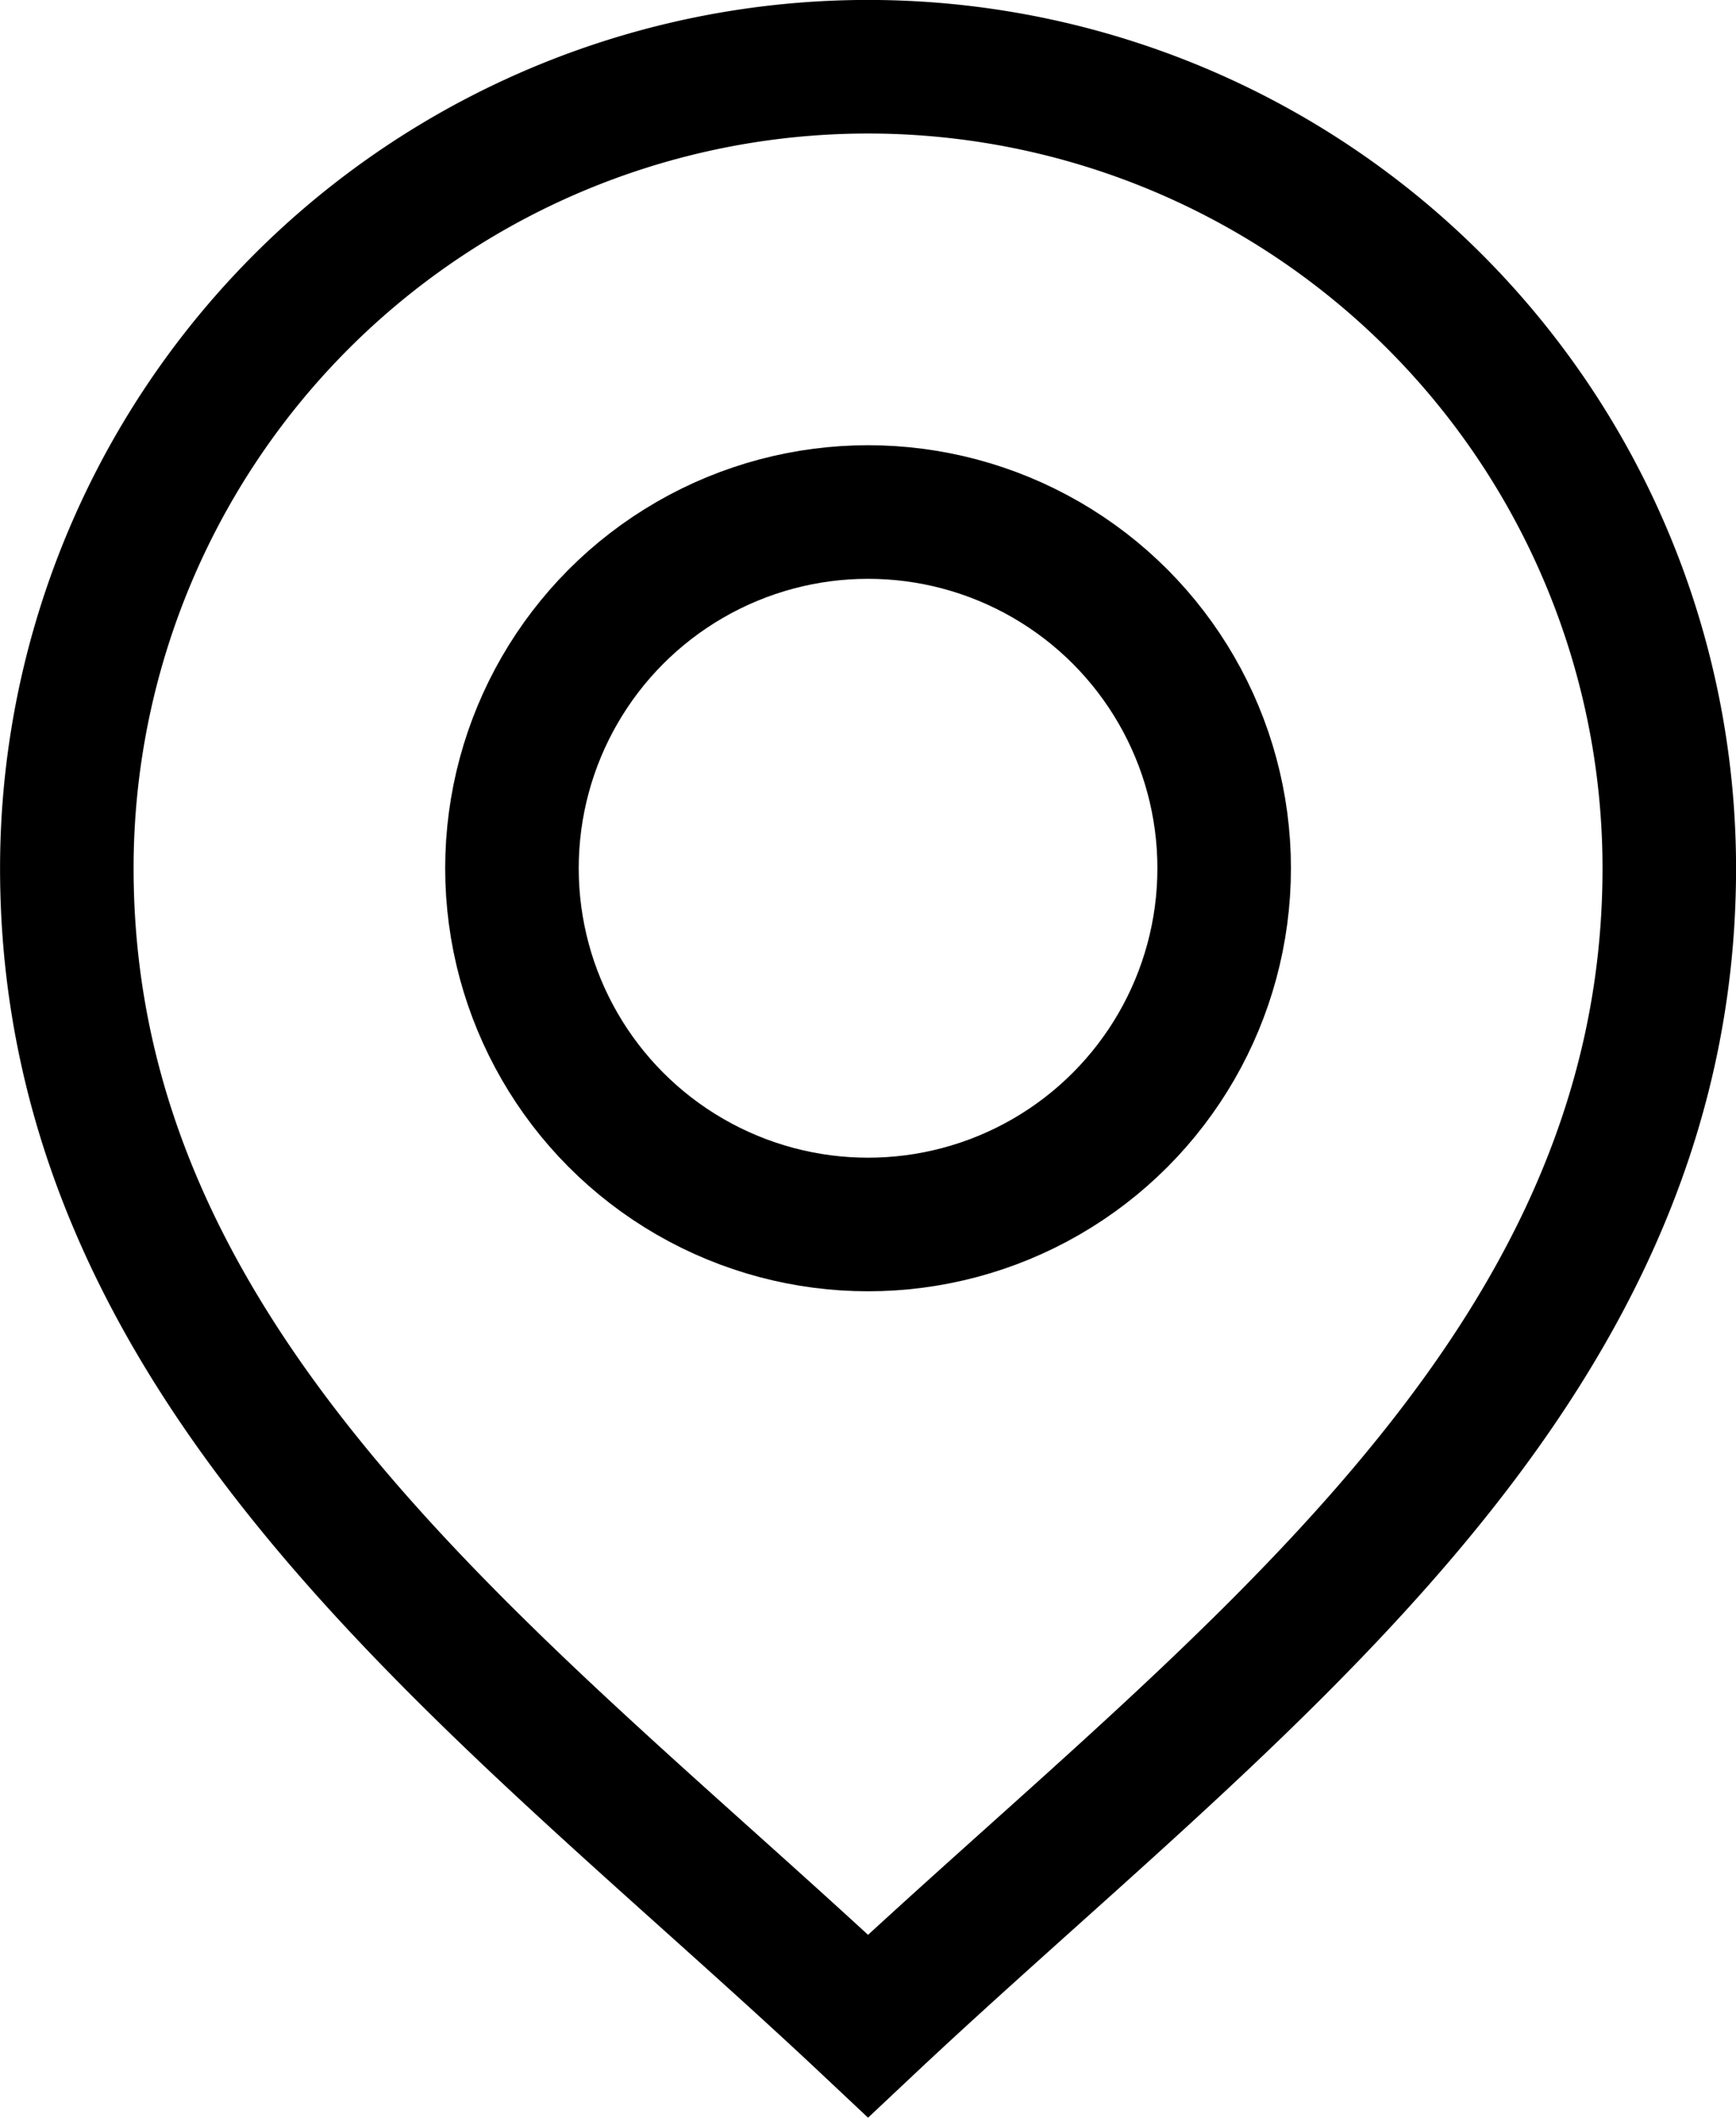 <svg id="Layer_1" data-name="Layer 1" xmlns="http://www.w3.org/2000/svg" viewBox="0 0 146.25 178.35"><defs><style>.cls-1{fill:none;stroke:#000;stroke-linecap:square;stroke-miterlimit:10;stroke-width:11.25px;}</style></defs><title>location</title><circle class="cls-1" cx="73.13" cy="73.12" r="30"/><path class="cls-1" d="M125.93,127.31a67.5,67.5,0,0,1,135,0c0,43.13-37.5,69.29-67.5,97.5C163.43,196.6,125.93,170.44,125.93,127.31Z" transform="translate(-120.3 -54.19)"/></svg>